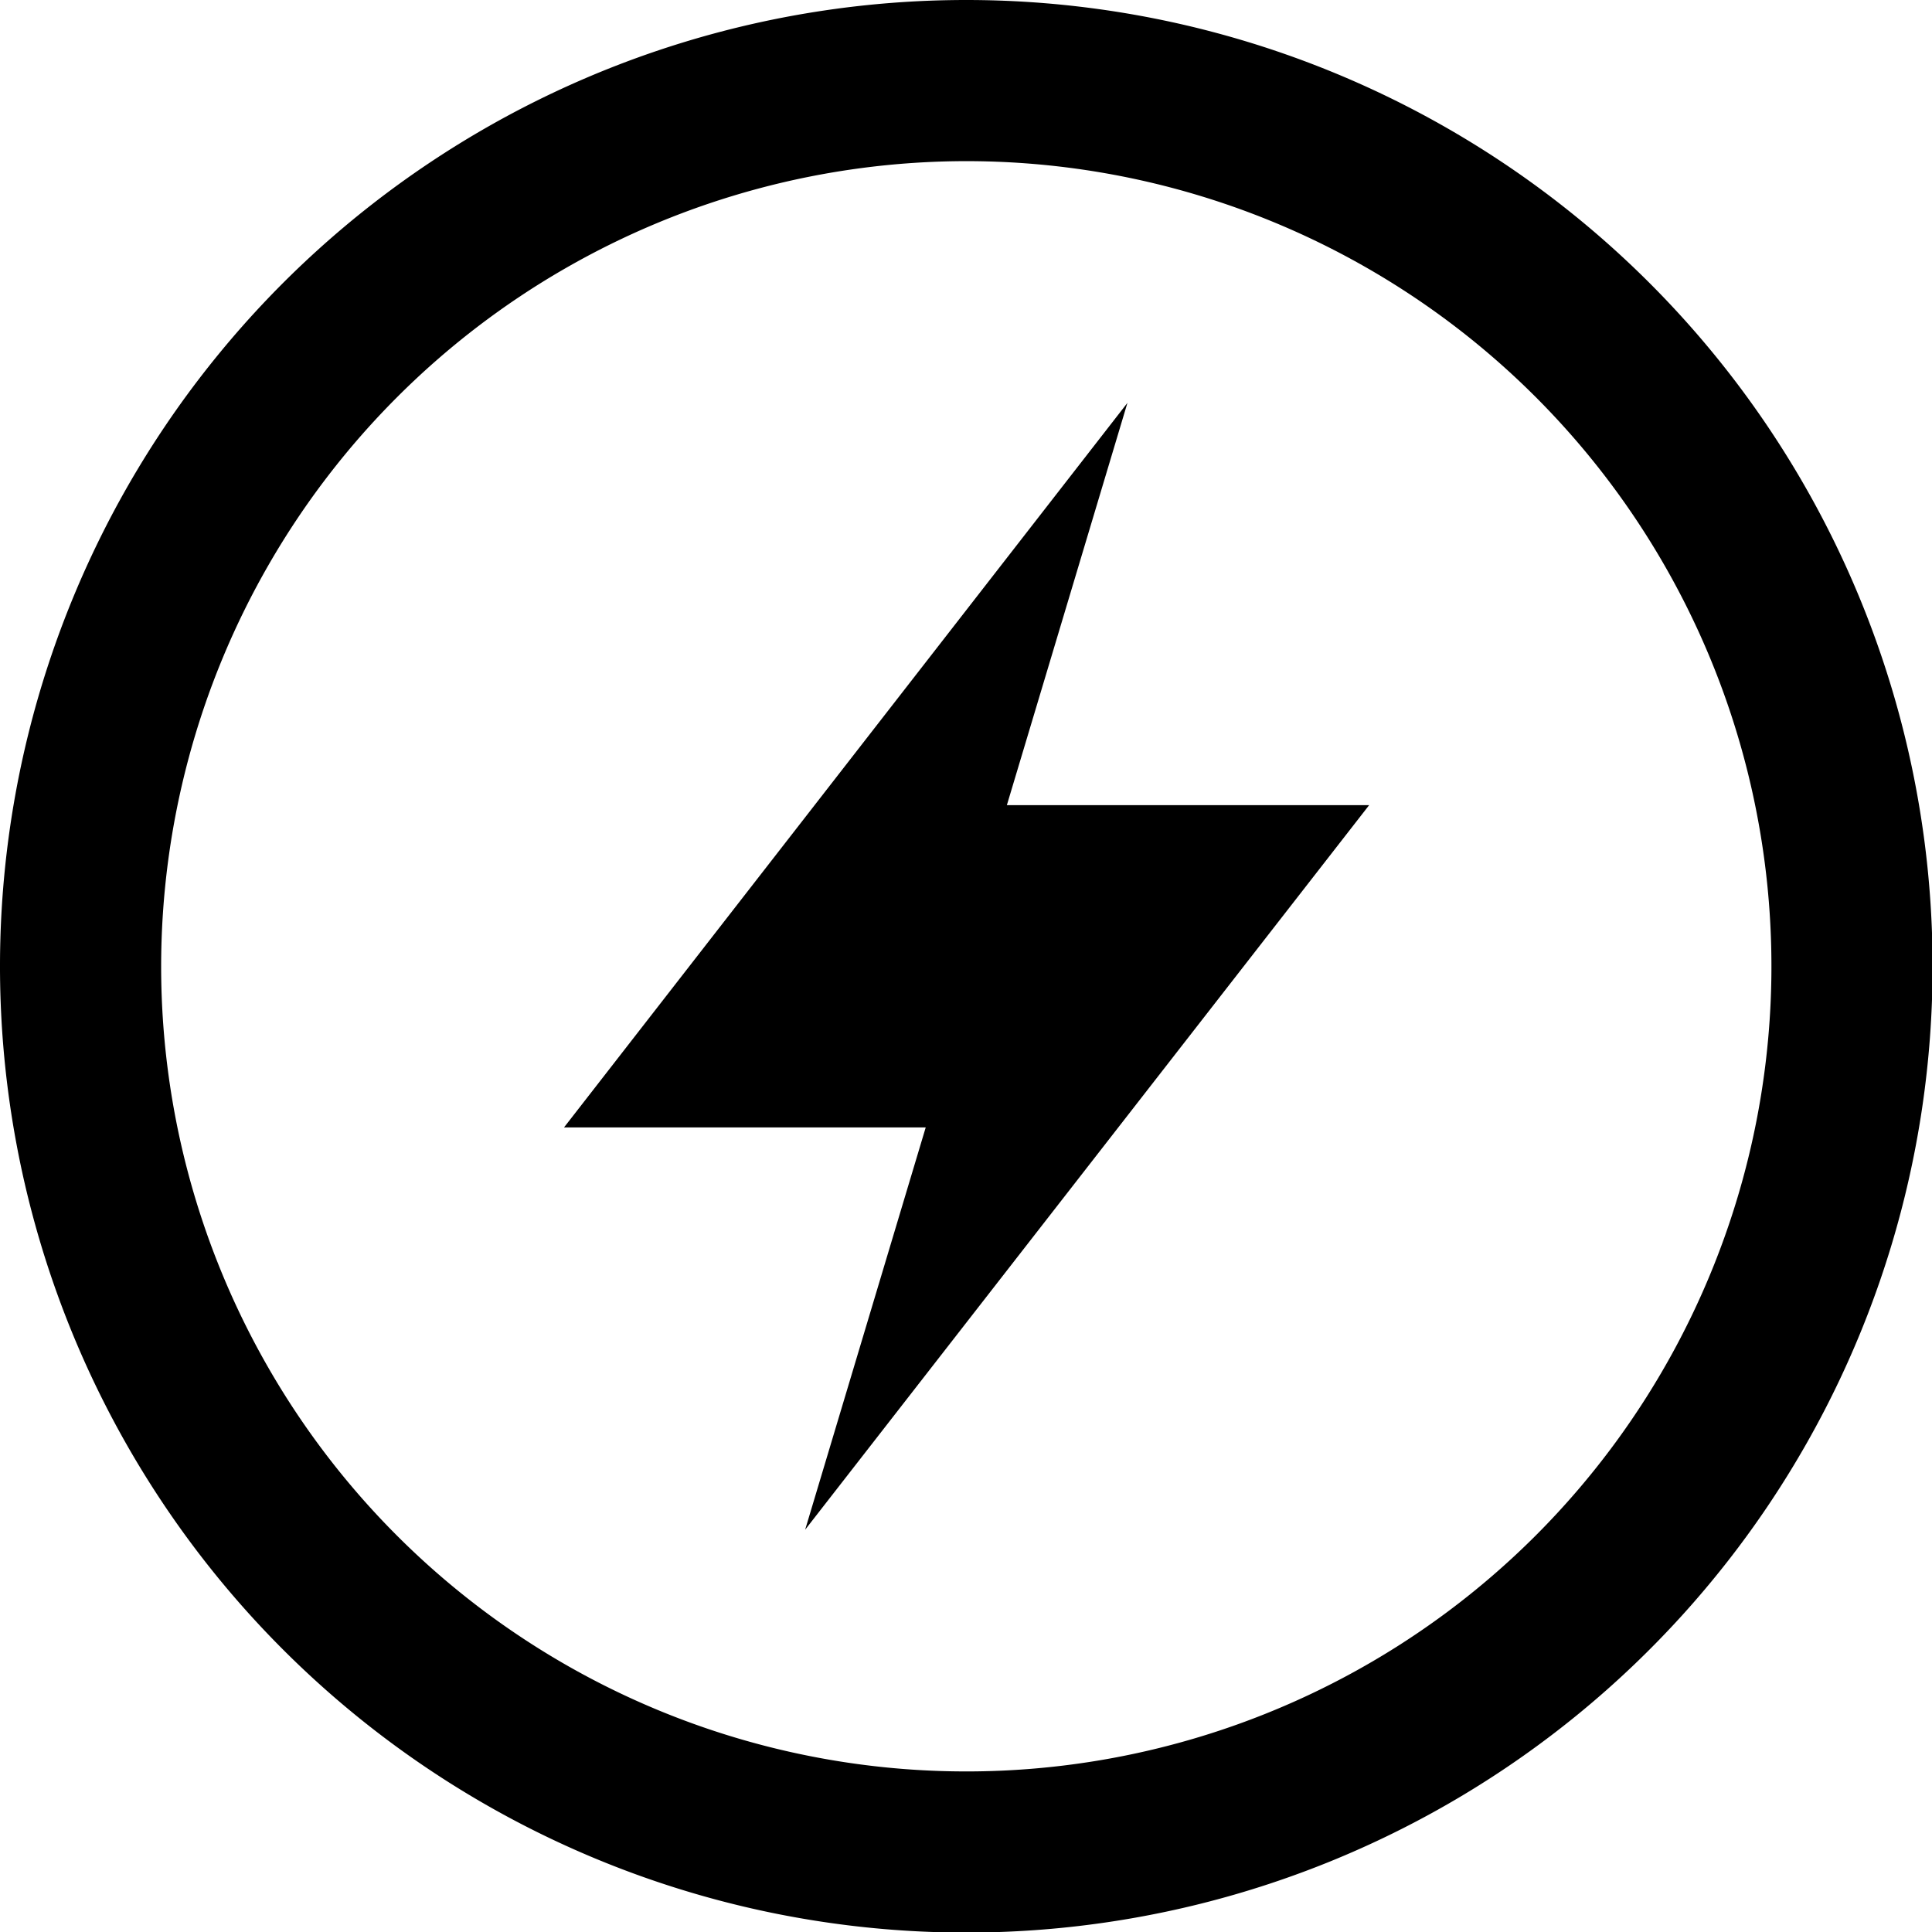 <svg xmlns="http://www.w3.org/2000/svg" viewBox="0 0 33.33 33.33"><title>bolt</title><path d="M32,18.11A13.89,13.89,0,1,1,18.11,32,13.9,13.9,0,0,1,32,18.11Zm0-2.78A16.67,16.67,0,1,0,48.67,32,16.67,16.67,0,0,0,32,15.33ZM29.22,41.72l2.08-6.94H25.06l9.72-12.5-2.08,6.94h6.25Z" transform="translate(-15.33 -15.33)"/></svg>